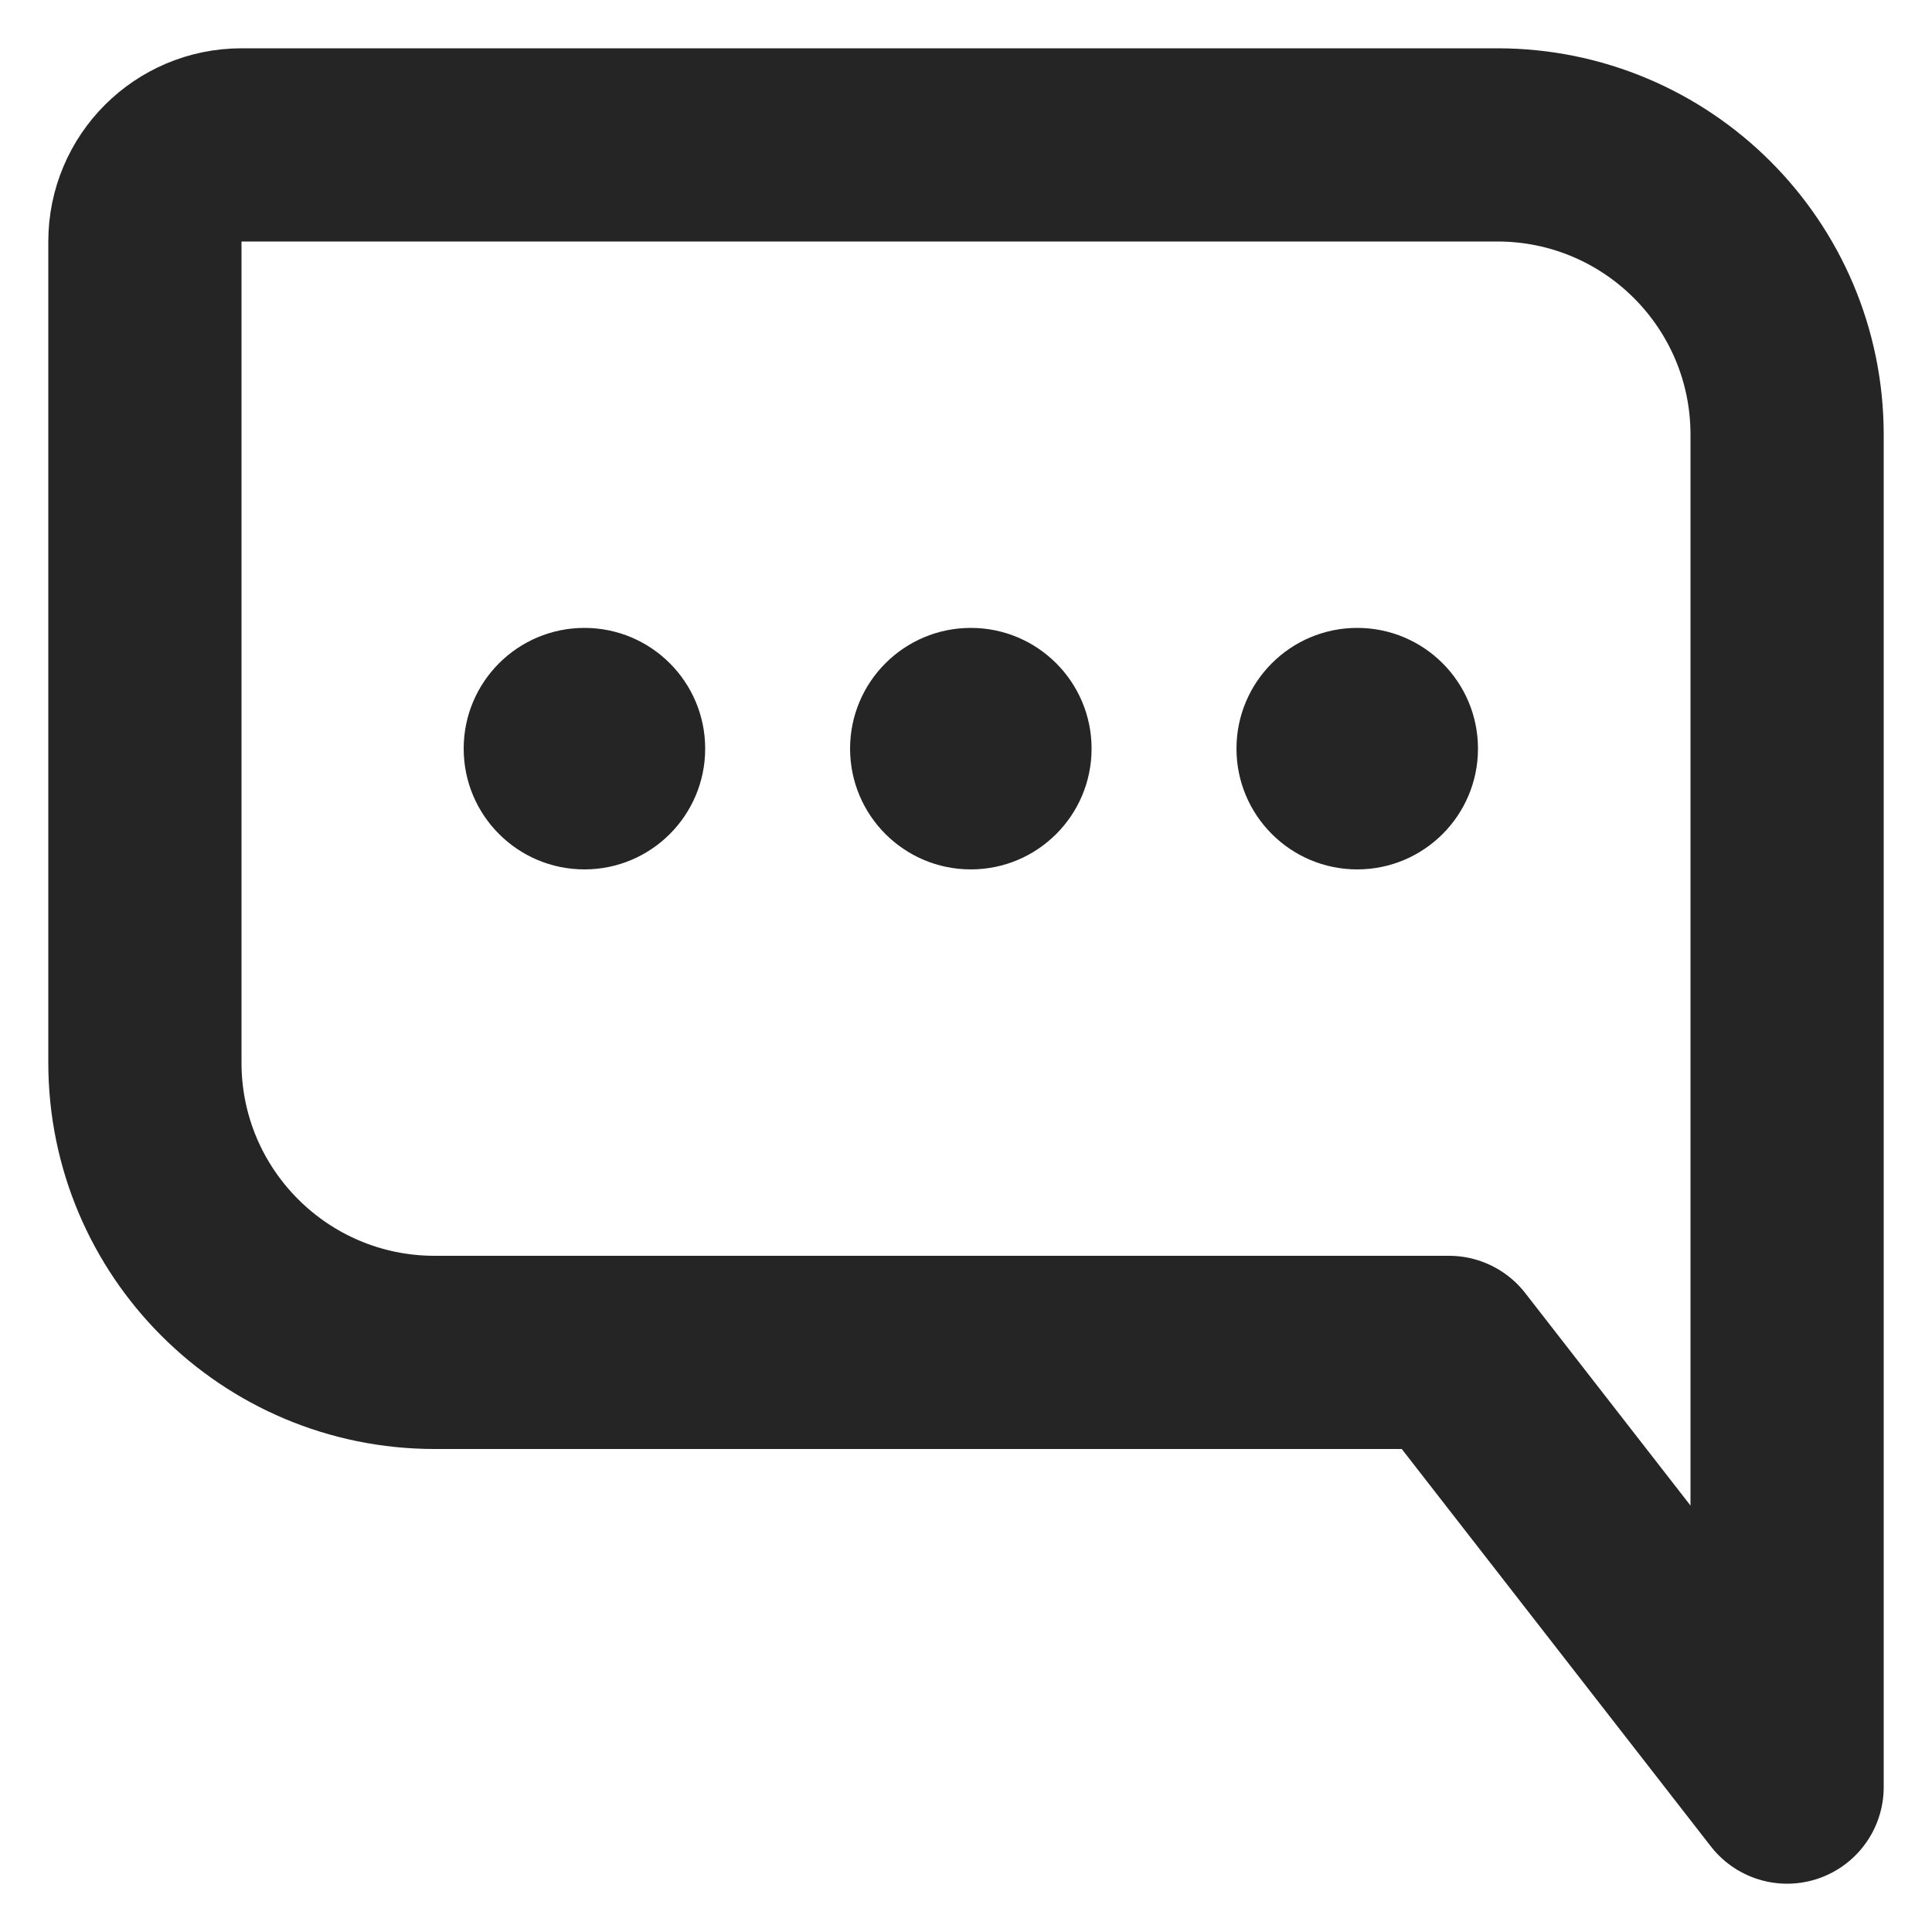 <svg width="20" height="20" viewBox="0 0 20 20" fill="none" xmlns="http://www.w3.org/2000/svg">
<g clip-path="url(#clip0_167_5840)">
<path d="M1.5 11V2.5C1.5 1.948 1.948 1.5 2.5 1.5H15.5C17.157 1.5 18.5 2.843 18.5 4.5V18.5L15 14H4.5C2.843 14 1.5 12.657 1.5 11Z" stroke="#252525" stroke-width="2" stroke-linecap="round" stroke-linejoin="round"/>
<circle cx="6.05" cy="7.75" r="1.25" fill="#252525"/>
<circle cx="10.05" cy="7.75" r="1.25" fill="#252525"/>
<circle cx="14.05" cy="7.75" r="1.25" fill="#252525"/>
</g>
<defs>
<clipPath id="clip0_167_5840">
<rect width="20" height="20" fill="white"/>
</clipPath>
</defs>
</svg>
